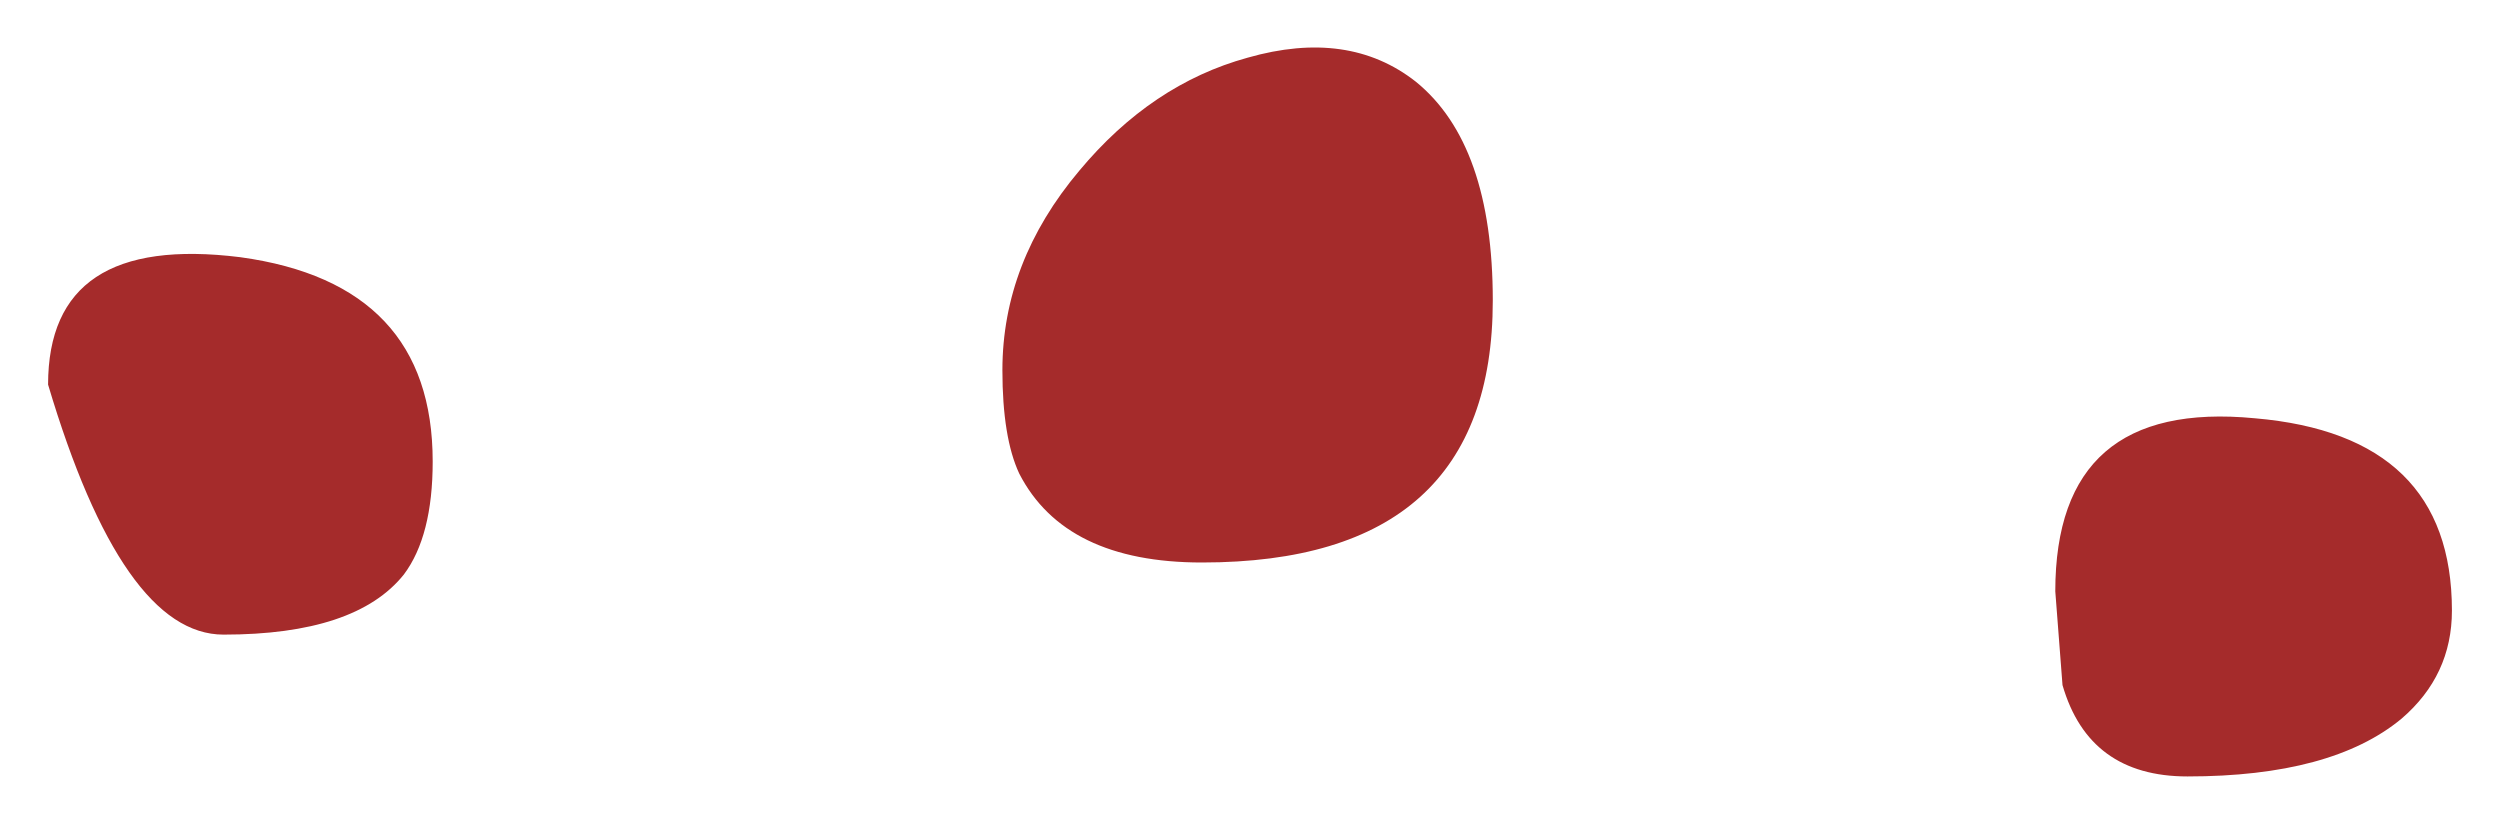 <?xml version="1.0" encoding="UTF-8" standalone="no"?>
<svg xmlns:xlink="http://www.w3.org/1999/xlink" height="17.15px" width="52px" xmlns="http://www.w3.org/2000/svg">
  <g transform="matrix(1.0, 0.0, 0.0, 1.0, 28.2, -58.1)">
    <path d="M2.85 64.35 Q2.85 69.8 -3.2 69.8 -6.05 69.8 -7.0 67.95 -7.35 67.2 -7.35 65.8 -7.35 63.55 -5.75 61.65 -4.25 59.85 -2.25 59.3 -0.15 58.7 1.25 59.8 2.85 61.1 2.85 64.35 M21.75 73.05 Q20.3 74.25 17.3 74.25 15.25 74.25 14.7 72.35 L14.55 70.4 Q14.55 66.4 18.7 66.8 22.8 67.15 22.8 70.8 22.8 72.15 21.75 73.05 M-19.8 70.05 Q-20.8 71.3 -23.55 71.3 -25.65 71.3 -27.2 66.1 -27.2 62.95 -23.2 63.45 -19.2 64.0 -19.2 67.7 -19.2 69.25 -19.8 70.05" fill="#a52b2b" fill-rule="evenodd" stroke="none"/>
  </g>
</svg>
